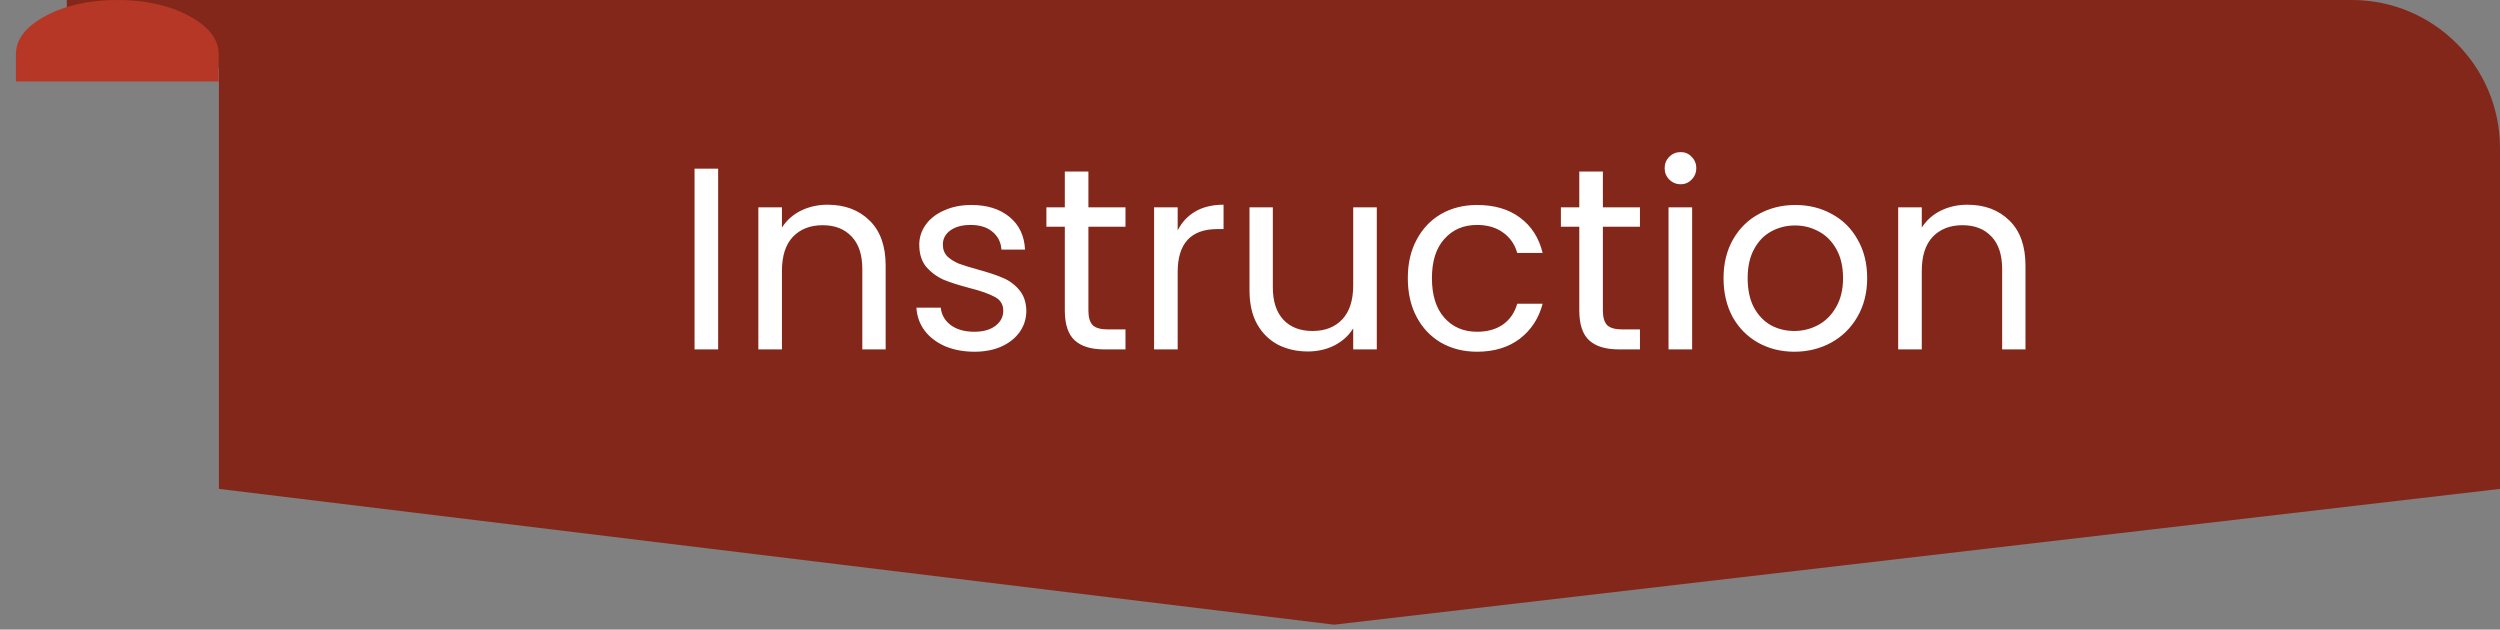 <svg width="135" height="34" viewBox="0 0 135 34" fill="none" xmlns="http://www.w3.org/2000/svg">
<rect x="0" y="0" width="135" height="34" fill="#808080" stroke="none"/>
<path fill-rule="evenodd" clip-rule="evenodd" d="M11.821 0H127C131.418 0 135 3.582 135 8V26.4L72.042 33.733L11.821 26.4L11.821 3.667H3.607L3.609 0H11.821Z" fill="#83271A"/>
<path fill-rule="evenodd" clip-rule="evenodd" d="M6.335 0H6.332C4.821 0 3.531 0.286 2.462 0.859C1.394 1.432 0.859 2.123 0.859 2.933V4.4H11.808V2.933C11.808 2.123 11.274 1.432 10.205 0.859C9.137 0.286 7.847 0 6.335 0Z" fill="#B63725"/>
<path d="M38.78 9.109V18.867H37.506V9.109H38.78ZM44.689 11.055C45.622 11.055 46.378 11.339 46.957 11.909C47.535 12.469 47.825 13.281 47.825 14.345V18.867H46.565V14.527C46.565 13.761 46.373 13.178 45.991 12.777C45.608 12.366 45.086 12.161 44.423 12.161C43.751 12.161 43.214 12.371 42.813 12.791C42.421 13.211 42.225 13.822 42.225 14.625V18.867H40.951V11.195H42.225V12.287C42.477 11.895 42.818 11.591 43.247 11.377C43.685 11.162 44.166 11.055 44.689 11.055ZM52.622 18.993C52.034 18.993 51.507 18.895 51.04 18.699C50.573 18.493 50.205 18.213 49.934 17.859C49.663 17.495 49.514 17.079 49.486 16.613H50.802C50.839 16.995 51.017 17.308 51.334 17.551C51.661 17.793 52.085 17.915 52.608 17.915C53.093 17.915 53.476 17.807 53.756 17.593C54.036 17.378 54.176 17.107 54.176 16.781C54.176 16.445 54.027 16.197 53.728 16.039C53.429 15.871 52.967 15.707 52.342 15.549C51.773 15.399 51.306 15.25 50.942 15.101C50.587 14.942 50.279 14.713 50.018 14.415C49.766 14.107 49.64 13.705 49.64 13.211C49.64 12.819 49.757 12.459 49.99 12.133C50.223 11.806 50.555 11.549 50.984 11.363C51.413 11.167 51.903 11.069 52.454 11.069C53.303 11.069 53.989 11.283 54.512 11.713C55.035 12.142 55.315 12.73 55.352 13.477H54.078C54.05 13.075 53.887 12.753 53.588 12.511C53.299 12.268 52.907 12.147 52.412 12.147C51.955 12.147 51.591 12.245 51.32 12.441C51.049 12.637 50.914 12.893 50.914 13.211C50.914 13.463 50.993 13.673 51.152 13.841C51.32 13.999 51.525 14.13 51.768 14.233C52.02 14.326 52.365 14.433 52.804 14.555C53.355 14.704 53.803 14.853 54.148 15.003C54.493 15.143 54.787 15.357 55.03 15.647C55.282 15.936 55.413 16.314 55.422 16.781C55.422 17.201 55.305 17.579 55.072 17.915C54.839 18.251 54.507 18.517 54.078 18.713C53.658 18.899 53.173 18.993 52.622 18.993ZM58.774 12.245V16.767C58.774 17.14 58.854 17.406 59.012 17.565C59.171 17.714 59.446 17.789 59.838 17.789H60.776V18.867H59.628C58.919 18.867 58.387 18.703 58.032 18.377C57.678 18.05 57.5 17.513 57.5 16.767V12.245H56.506V11.195H57.5V9.263H58.774V11.195H60.776V12.245H58.774ZM63.594 12.441C63.818 12.002 64.135 11.661 64.546 11.419C64.966 11.176 65.475 11.055 66.072 11.055V12.371H65.736C64.308 12.371 63.594 13.145 63.594 14.695V18.867H62.32V11.195H63.594V12.441ZM74.347 11.195V18.867H73.073V17.733C72.83 18.125 72.489 18.433 72.051 18.657C71.621 18.871 71.145 18.979 70.623 18.979C70.025 18.979 69.489 18.857 69.013 18.615C68.537 18.363 68.159 17.989 67.879 17.495C67.608 17 67.473 16.398 67.473 15.689V11.195H68.733V15.521C68.733 16.277 68.924 16.86 69.307 17.271C69.689 17.672 70.212 17.873 70.875 17.873C71.556 17.873 72.093 17.663 72.485 17.243C72.877 16.823 73.073 16.211 73.073 15.409V11.195H74.347ZM76.022 15.017C76.022 14.223 76.18 13.533 76.498 12.945C76.815 12.347 77.254 11.885 77.814 11.559C78.383 11.232 79.032 11.069 79.76 11.069C80.702 11.069 81.477 11.297 82.084 11.755C82.7 12.212 83.106 12.847 83.302 13.659H81.93C81.799 13.192 81.542 12.823 81.16 12.553C80.786 12.282 80.32 12.147 79.76 12.147C79.032 12.147 78.444 12.399 77.996 12.903C77.548 13.397 77.324 14.102 77.324 15.017C77.324 15.941 77.548 16.655 77.996 17.159C78.444 17.663 79.032 17.915 79.76 17.915C80.32 17.915 80.786 17.784 81.16 17.523C81.533 17.261 81.79 16.888 81.93 16.403H83.302C83.096 17.187 82.686 17.817 82.07 18.293C81.454 18.759 80.684 18.993 79.76 18.993C79.032 18.993 78.383 18.829 77.814 18.503C77.254 18.176 76.815 17.714 76.498 17.117C76.18 16.519 76.022 15.819 76.022 15.017ZM86.556 12.245V16.767C86.556 17.14 86.635 17.406 86.794 17.565C86.952 17.714 87.228 17.789 87.62 17.789H88.558V18.867H87.41C86.7 18.867 86.168 18.703 85.814 18.377C85.459 18.05 85.282 17.513 85.282 16.767V12.245H84.288V11.195H85.282V9.263H86.556V11.195H88.558V12.245H86.556ZM90.759 9.949C90.517 9.949 90.311 9.865 90.143 9.697C89.975 9.529 89.891 9.323 89.891 9.081C89.891 8.838 89.975 8.633 90.143 8.465C90.311 8.297 90.517 8.213 90.759 8.213C90.993 8.213 91.189 8.297 91.347 8.465C91.515 8.633 91.599 8.838 91.599 9.081C91.599 9.323 91.515 9.529 91.347 9.697C91.189 9.865 90.993 9.949 90.759 9.949ZM91.375 11.195V18.867H90.101V11.195H91.375ZM96.893 18.993C96.174 18.993 95.521 18.829 94.933 18.503C94.354 18.176 93.897 17.714 93.561 17.117C93.234 16.51 93.071 15.81 93.071 15.017C93.071 14.233 93.239 13.542 93.575 12.945C93.92 12.338 94.387 11.876 94.975 11.559C95.563 11.232 96.221 11.069 96.949 11.069C97.677 11.069 98.335 11.232 98.923 11.559C99.511 11.876 99.973 12.333 100.309 12.931C100.654 13.528 100.827 14.223 100.827 15.017C100.827 15.81 100.649 16.51 100.295 17.117C99.949 17.714 99.478 18.176 98.881 18.503C98.283 18.829 97.621 18.993 96.893 18.993ZM96.893 17.873C97.35 17.873 97.779 17.765 98.181 17.551C98.582 17.336 98.904 17.014 99.147 16.585C99.399 16.155 99.525 15.633 99.525 15.017C99.525 14.401 99.403 13.878 99.161 13.449C98.918 13.019 98.601 12.702 98.209 12.497C97.817 12.282 97.392 12.175 96.935 12.175C96.468 12.175 96.039 12.282 95.647 12.497C95.264 12.702 94.956 13.019 94.723 13.449C94.489 13.878 94.373 14.401 94.373 15.017C94.373 15.642 94.485 16.169 94.709 16.599C94.942 17.028 95.25 17.35 95.633 17.565C96.015 17.77 96.435 17.873 96.893 17.873ZM106.24 11.055C107.173 11.055 107.929 11.339 108.508 11.909C109.086 12.469 109.376 13.281 109.376 14.345V18.867H108.116V14.527C108.116 13.761 107.924 13.178 107.542 12.777C107.159 12.366 106.636 12.161 105.974 12.161C105.302 12.161 104.765 12.371 104.364 12.791C103.972 13.211 103.776 13.822 103.776 14.625V18.867H102.502V11.195H103.776V12.287C104.028 11.895 104.368 11.591 104.798 11.377C105.236 11.162 105.717 11.055 106.24 11.055Z" fill="white"/>
</svg>
